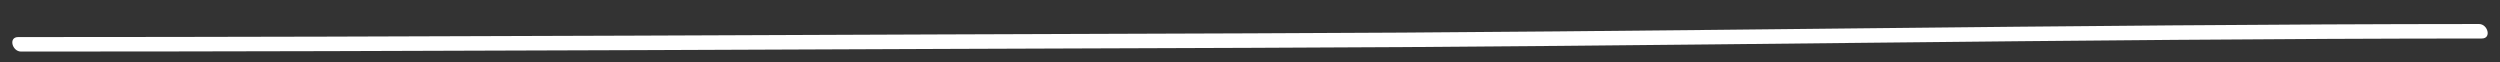 <?xml version="1.0" encoding="utf-8"?>
<!-- Generator: Adobe Illustrator 16.0.0, SVG Export Plug-In . SVG Version: 6.00 Build 0)  -->
<!DOCTYPE svg PUBLIC "-//W3C//DTD SVG 1.1//EN" "http://www.w3.org/Graphics/SVG/1.1/DTD/svg11.dtd">
<svg version="1.1" id="Layer_1" xmlns="http://www.w3.org/2000/svg" xmlns:xlink="http://www.w3.org/1999/xlink" x="0px" y="0px"
	 width="400px" height="10px" viewBox="0 0 400 10" enable-background="new 0 0 400 10" xml:space="preserve">
<rect x="0" y="0" width="400" height="10" fill="#333333" stroke="none"/>
<g>
	<g>
		<path fill="#FFFFFF" d="M3.366,8.25c65.64-0.004,131.279-0.402,196.919-0.597C265.89,7.458,331.494,6.189,397.094,6.16
			c1.596-0.001,0.962-2.32-0.459-2.319c-65.601,0.03-131.205,1.303-196.81,1.494C134.186,5.524,68.547,5.927,2.907,5.931
			C1.311,5.931,1.945,8.25,3.366,8.25L3.366,8.25z"/>
	</g>
</g>
</svg>

